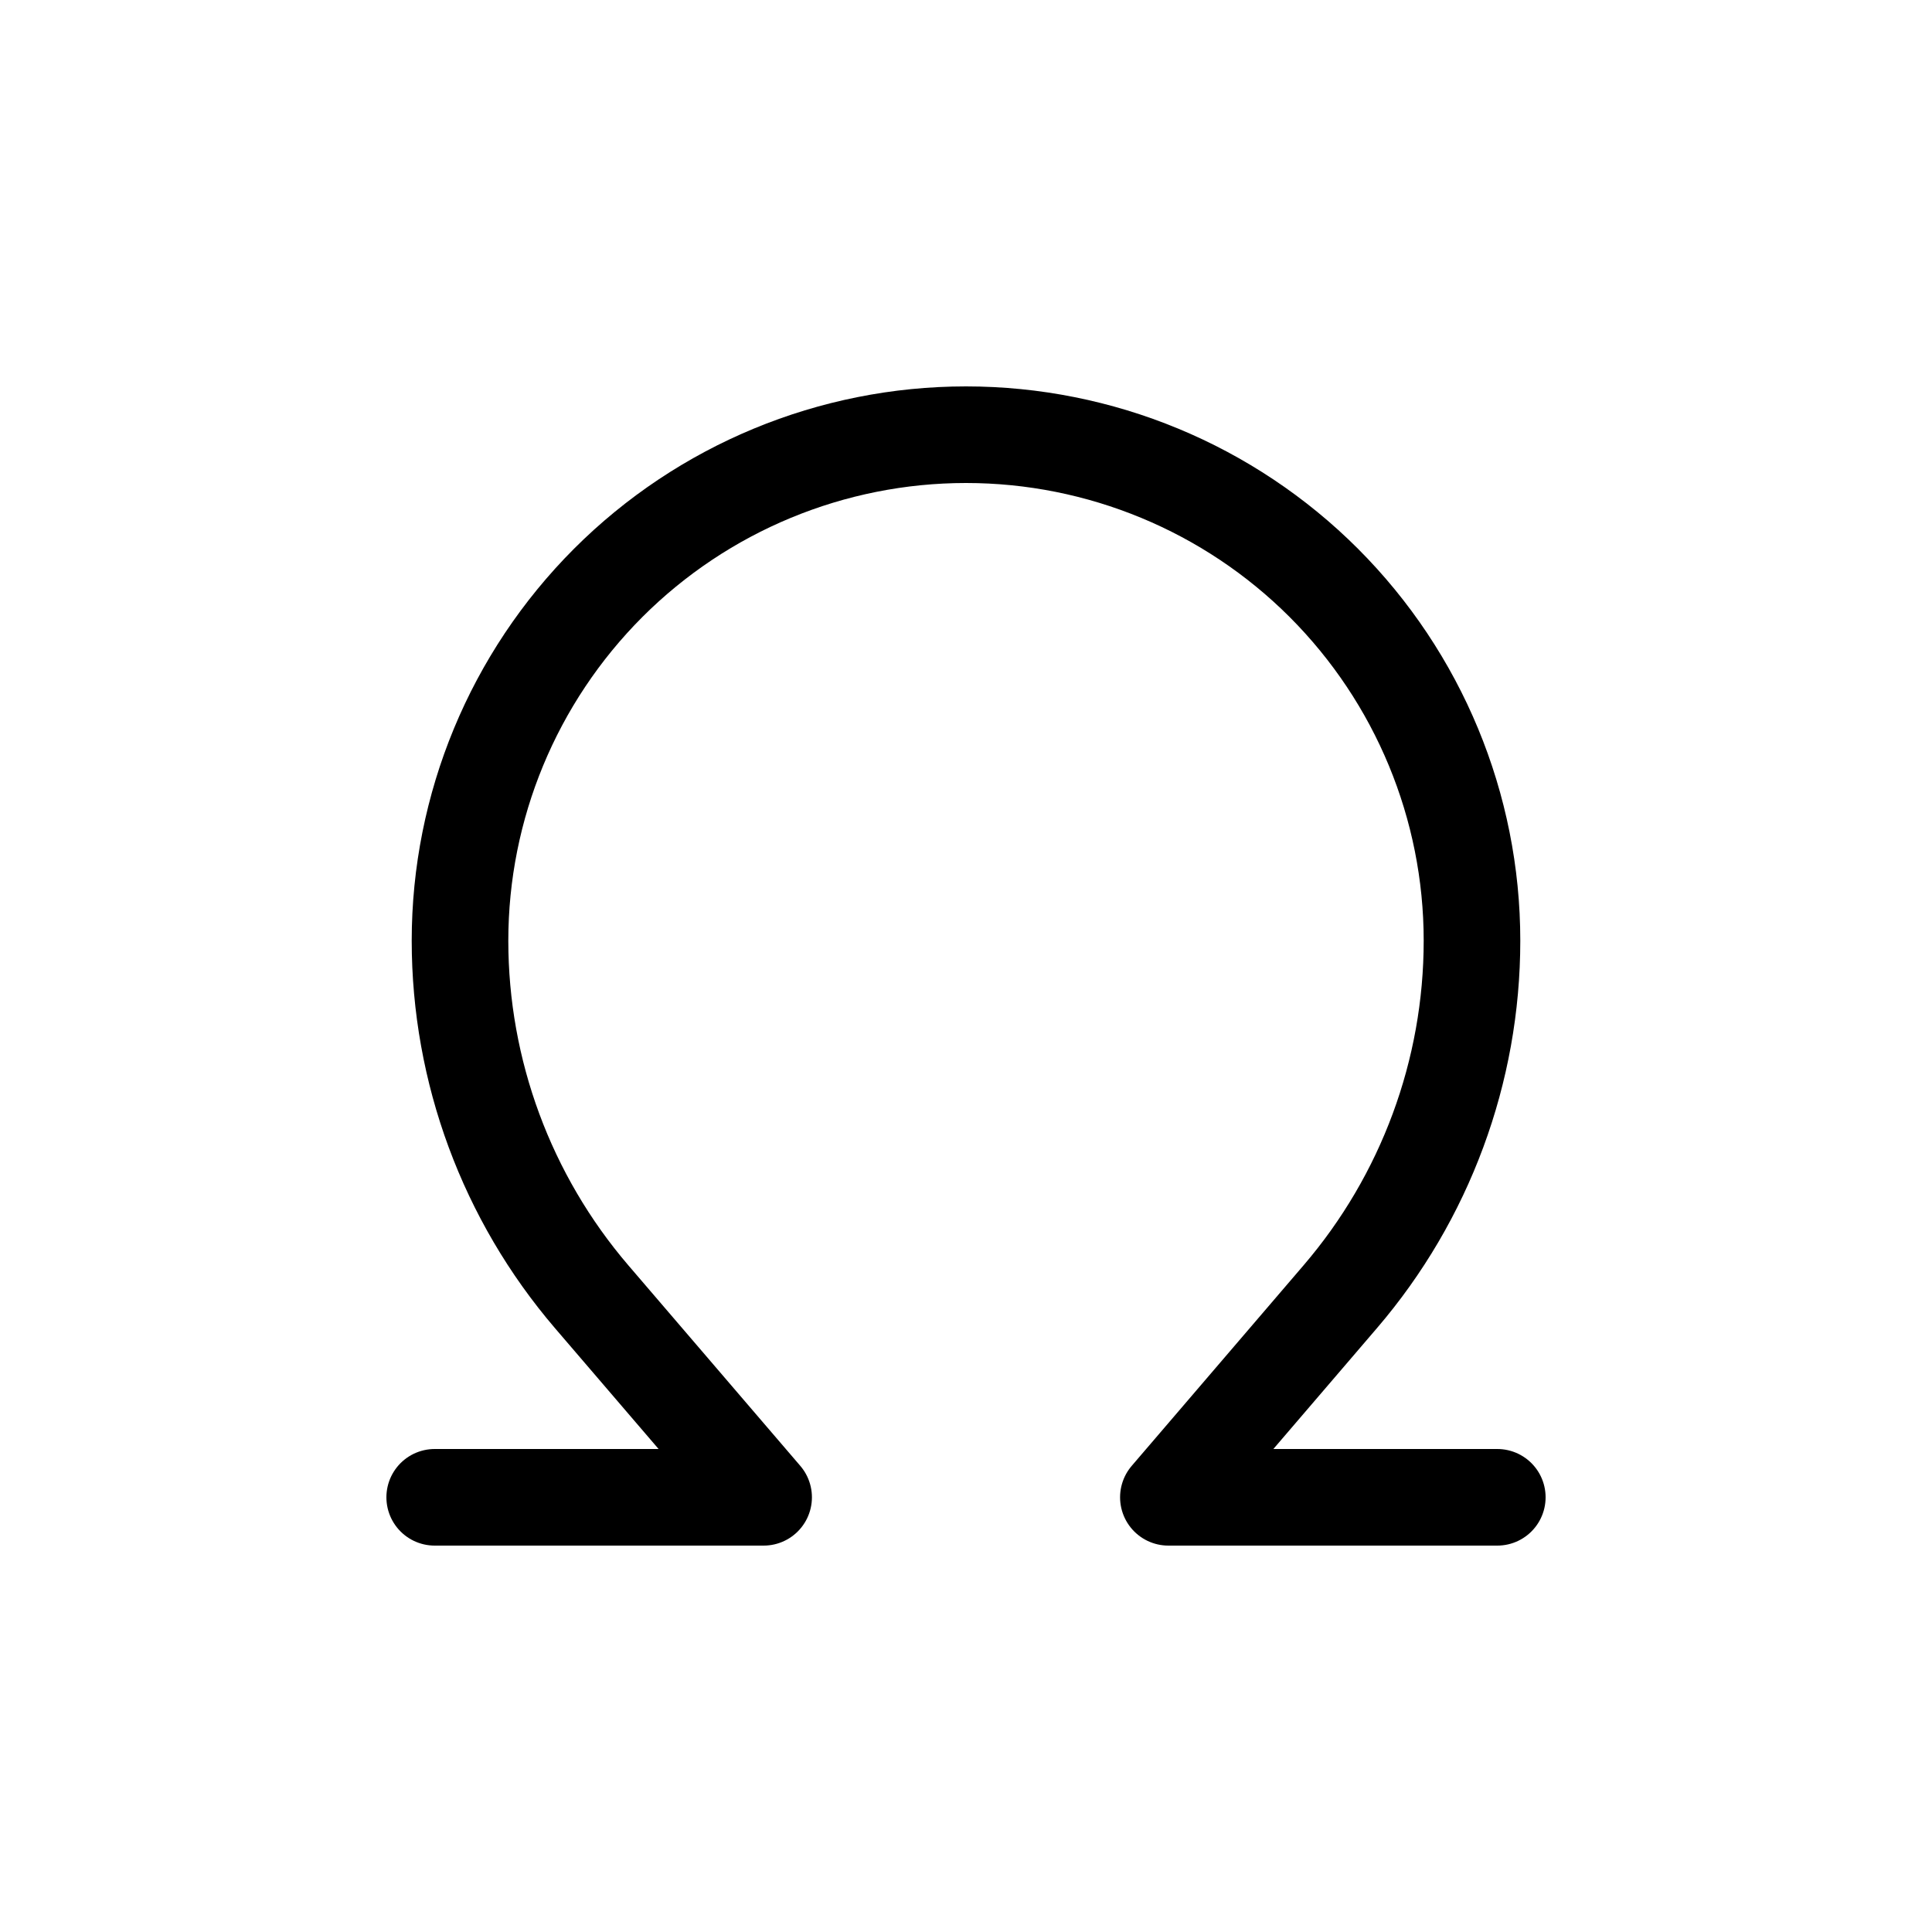 <svg width="1em" height="1em" viewBox="0 0 20 20" fill="none" xmlns="http://www.w3.org/2000/svg">
<path d="M15.5 15.5H12.095L13.874 13.424C14.754 12.398 15.238 11.09 15.238 9.738V9.738C15.238 8.349 14.686 7.017 13.704 6.034C12.722 5.052 11.389 4.5 10 4.5V4.5C8.611 4.5 7.278 5.052 6.296 6.034C5.314 7.017 4.762 8.349 4.762 9.738V9.738C4.762 11.09 5.246 12.398 6.125 13.424L7.905 15.5H4.5" stroke="currentColor"  stroke-linecap="round" stroke-linejoin="round"/>
</svg>
